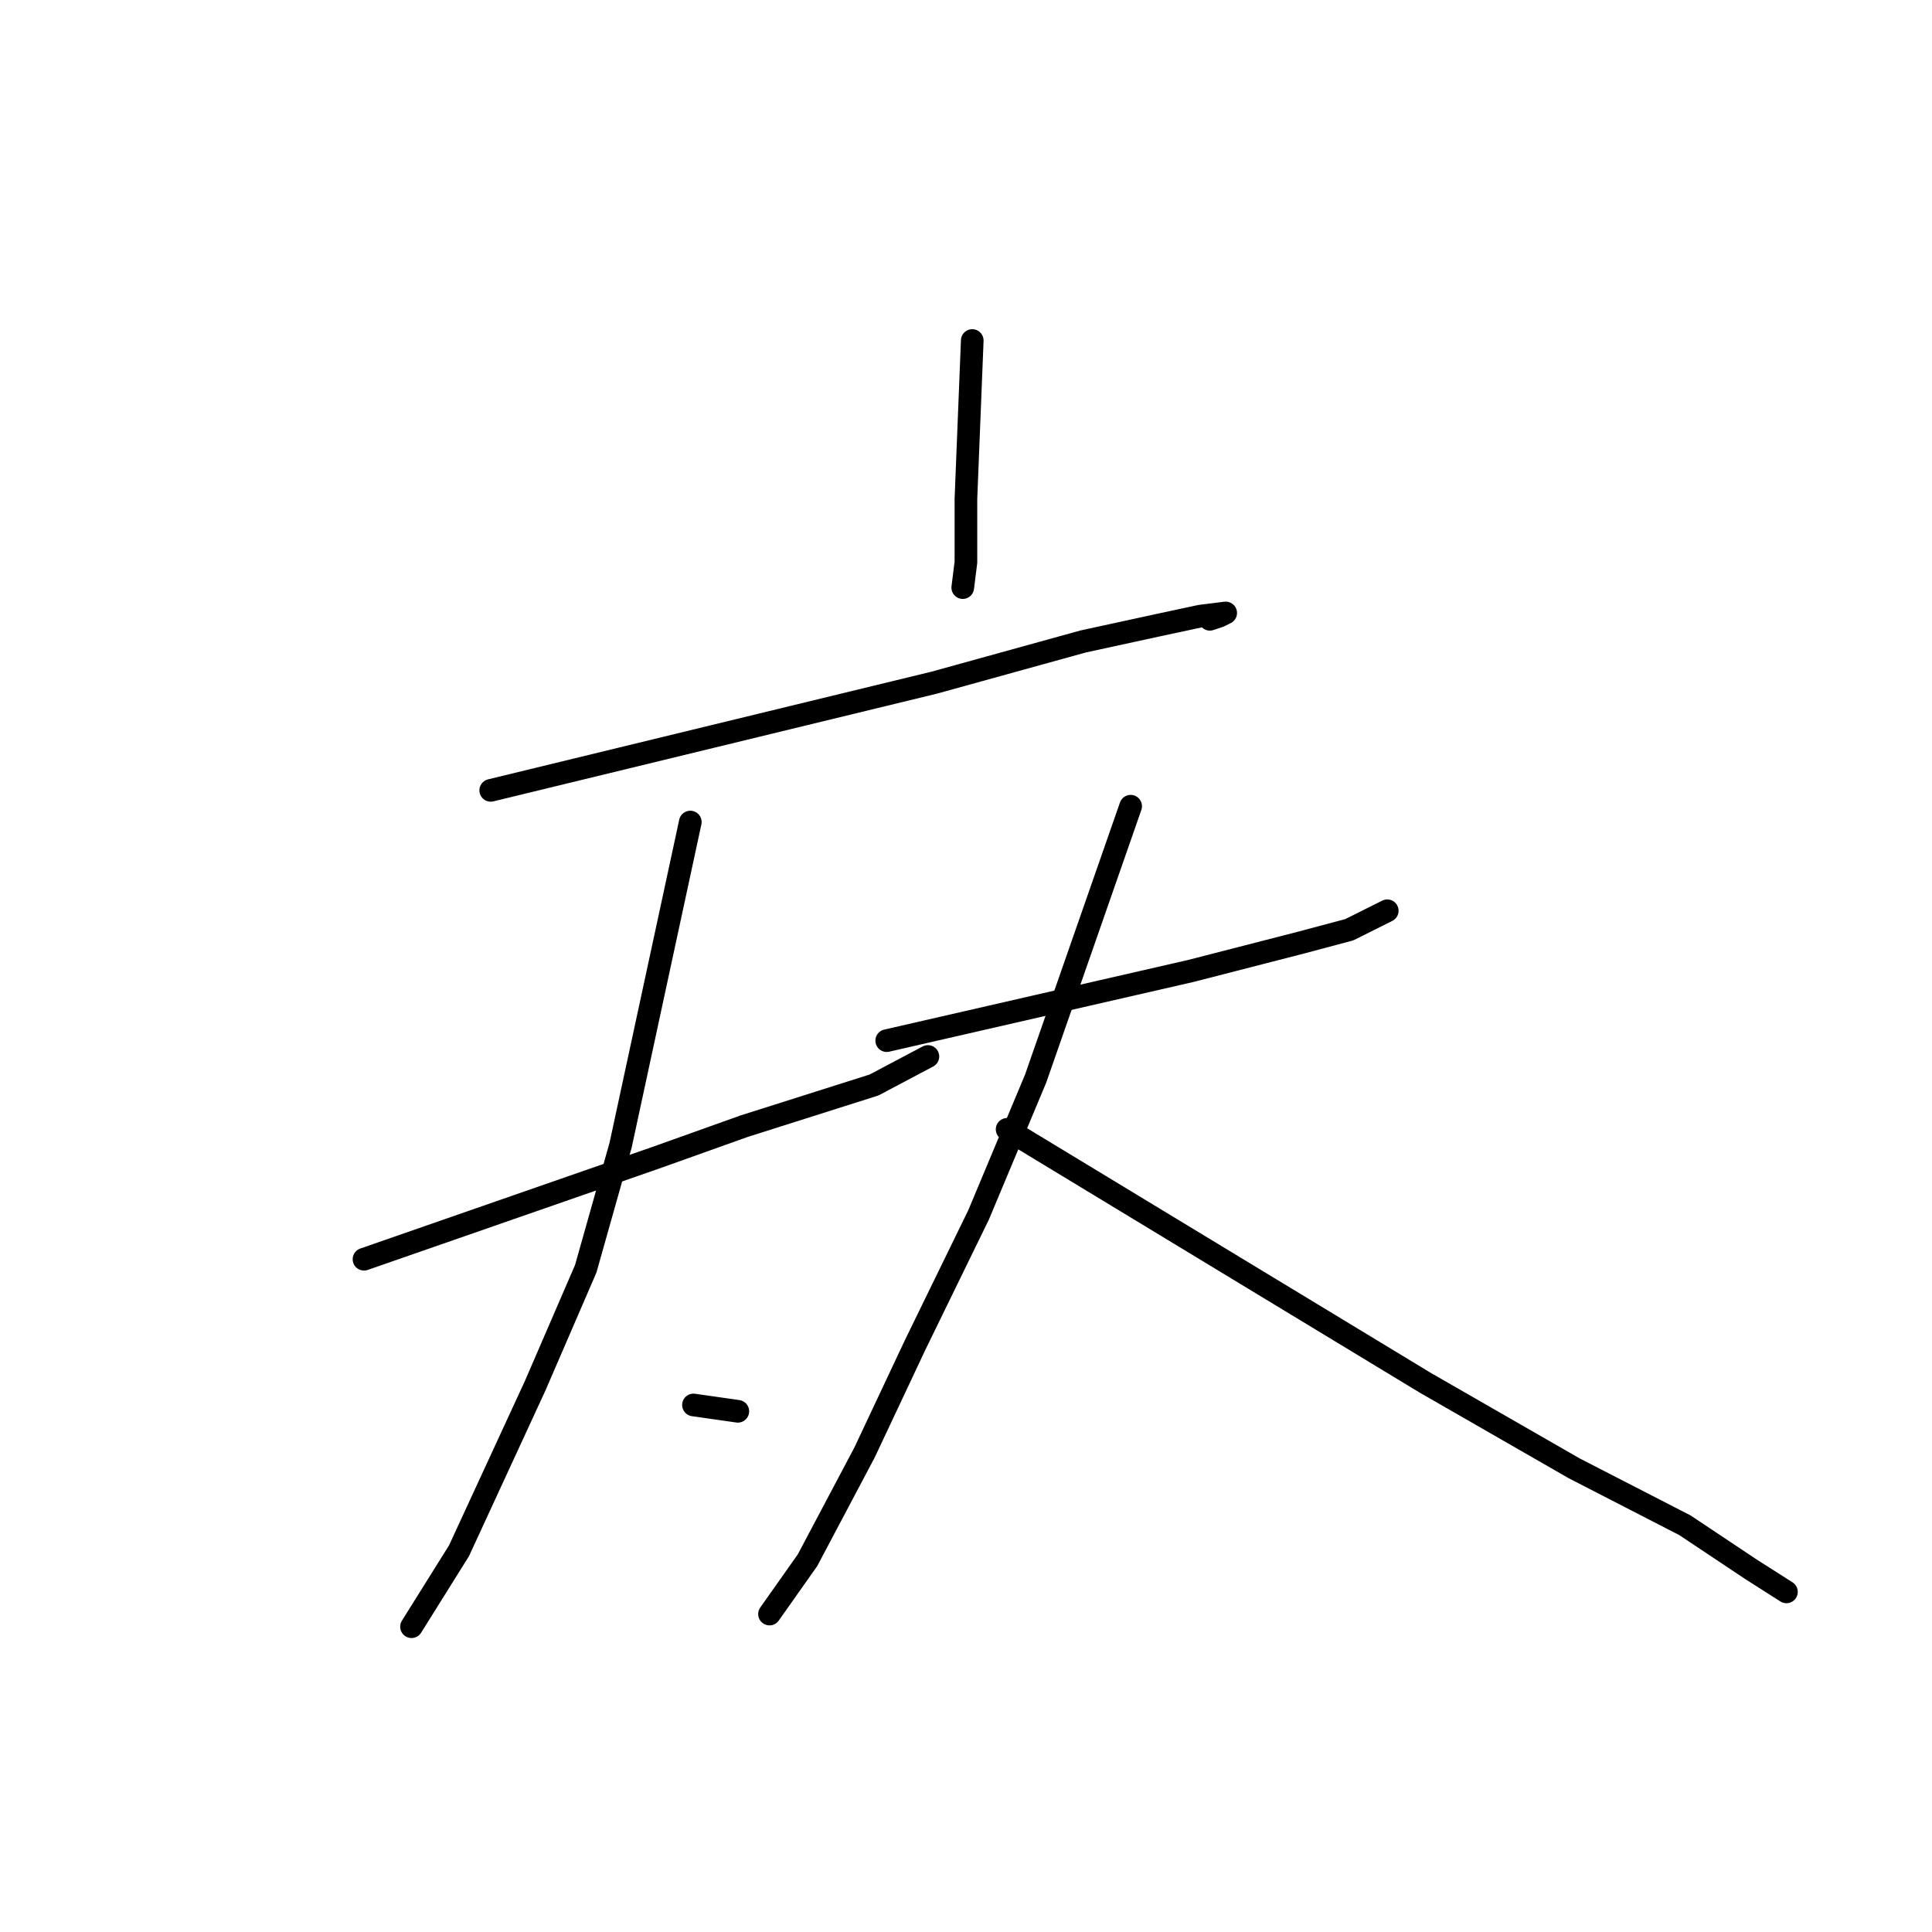 <?xml version="1.0" standalone="no"?>
    <svg width="256" height="256" xmlns="http://www.w3.org/2000/svg" version="1.1">
    <polyline stroke="black" stroke-width="3" stroke-linecap="round" fill="transparent" stroke-linejoin="round" points="128.829 45.119 128.409 55.613 127.99 66.108 127.99 74.503 127.57 77.861 127.57 77.861 " />
        <polyline stroke="black" stroke-width="3" stroke-linecap="round" fill="transparent" stroke-linejoin="round" points="65.023 104.727 94.407 97.591 123.792 90.455 143.522 84.998 153.177 82.899 159.053 81.639 162.412 81.22 161.572 81.639 160.313 82.059 160.313 82.059 " />
        <polyline stroke="black" stroke-width="3" stroke-linecap="round" fill="transparent" stroke-linejoin="round" points="48.231 166.855 67.541 160.138 86.851 153.422 98.605 149.224 115.816 143.767 122.952 139.989 122.952 139.989 " />
        <polyline stroke="black" stroke-width="3" stroke-linecap="round" fill="transparent" stroke-linejoin="round" points="91.469 108.925 86.851 130.334 82.234 151.743 77.616 168.114 70.9 183.646 65.862 194.56 60.825 205.475 54.528 215.549 54.528 215.549 " />
        <polyline stroke="black" stroke-width="3" stroke-linecap="round" fill="transparent" stroke-linejoin="round" points="91.889 186.165 94.827 186.584 97.766 187.004 97.766 187.004 " />
        <polyline stroke="black" stroke-width="3" stroke-linecap="round" fill="transparent" stroke-linejoin="round" points="117.495 137.89 137.645 133.272 157.794 128.655 172.486 124.877 178.783 123.198 183.82 120.679 183.82 120.679 " />
        <polyline stroke="black" stroke-width="3" stroke-linecap="round" fill="transparent" stroke-linejoin="round" points="149.818 106.826 143.522 124.877 137.225 142.927 129.669 160.978 121.273 178.189 114.557 192.461 107.001 206.734 101.963 213.87 101.963 213.87 " />
        <polyline stroke="black" stroke-width="3" stroke-linecap="round" fill="transparent" stroke-linejoin="round" points="133.447 149.644 161.152 166.435 188.858 183.226 208.587 194.56 223.28 202.116 232.095 207.993 236.713 210.932 236.713 210.932 " />
        </svg>